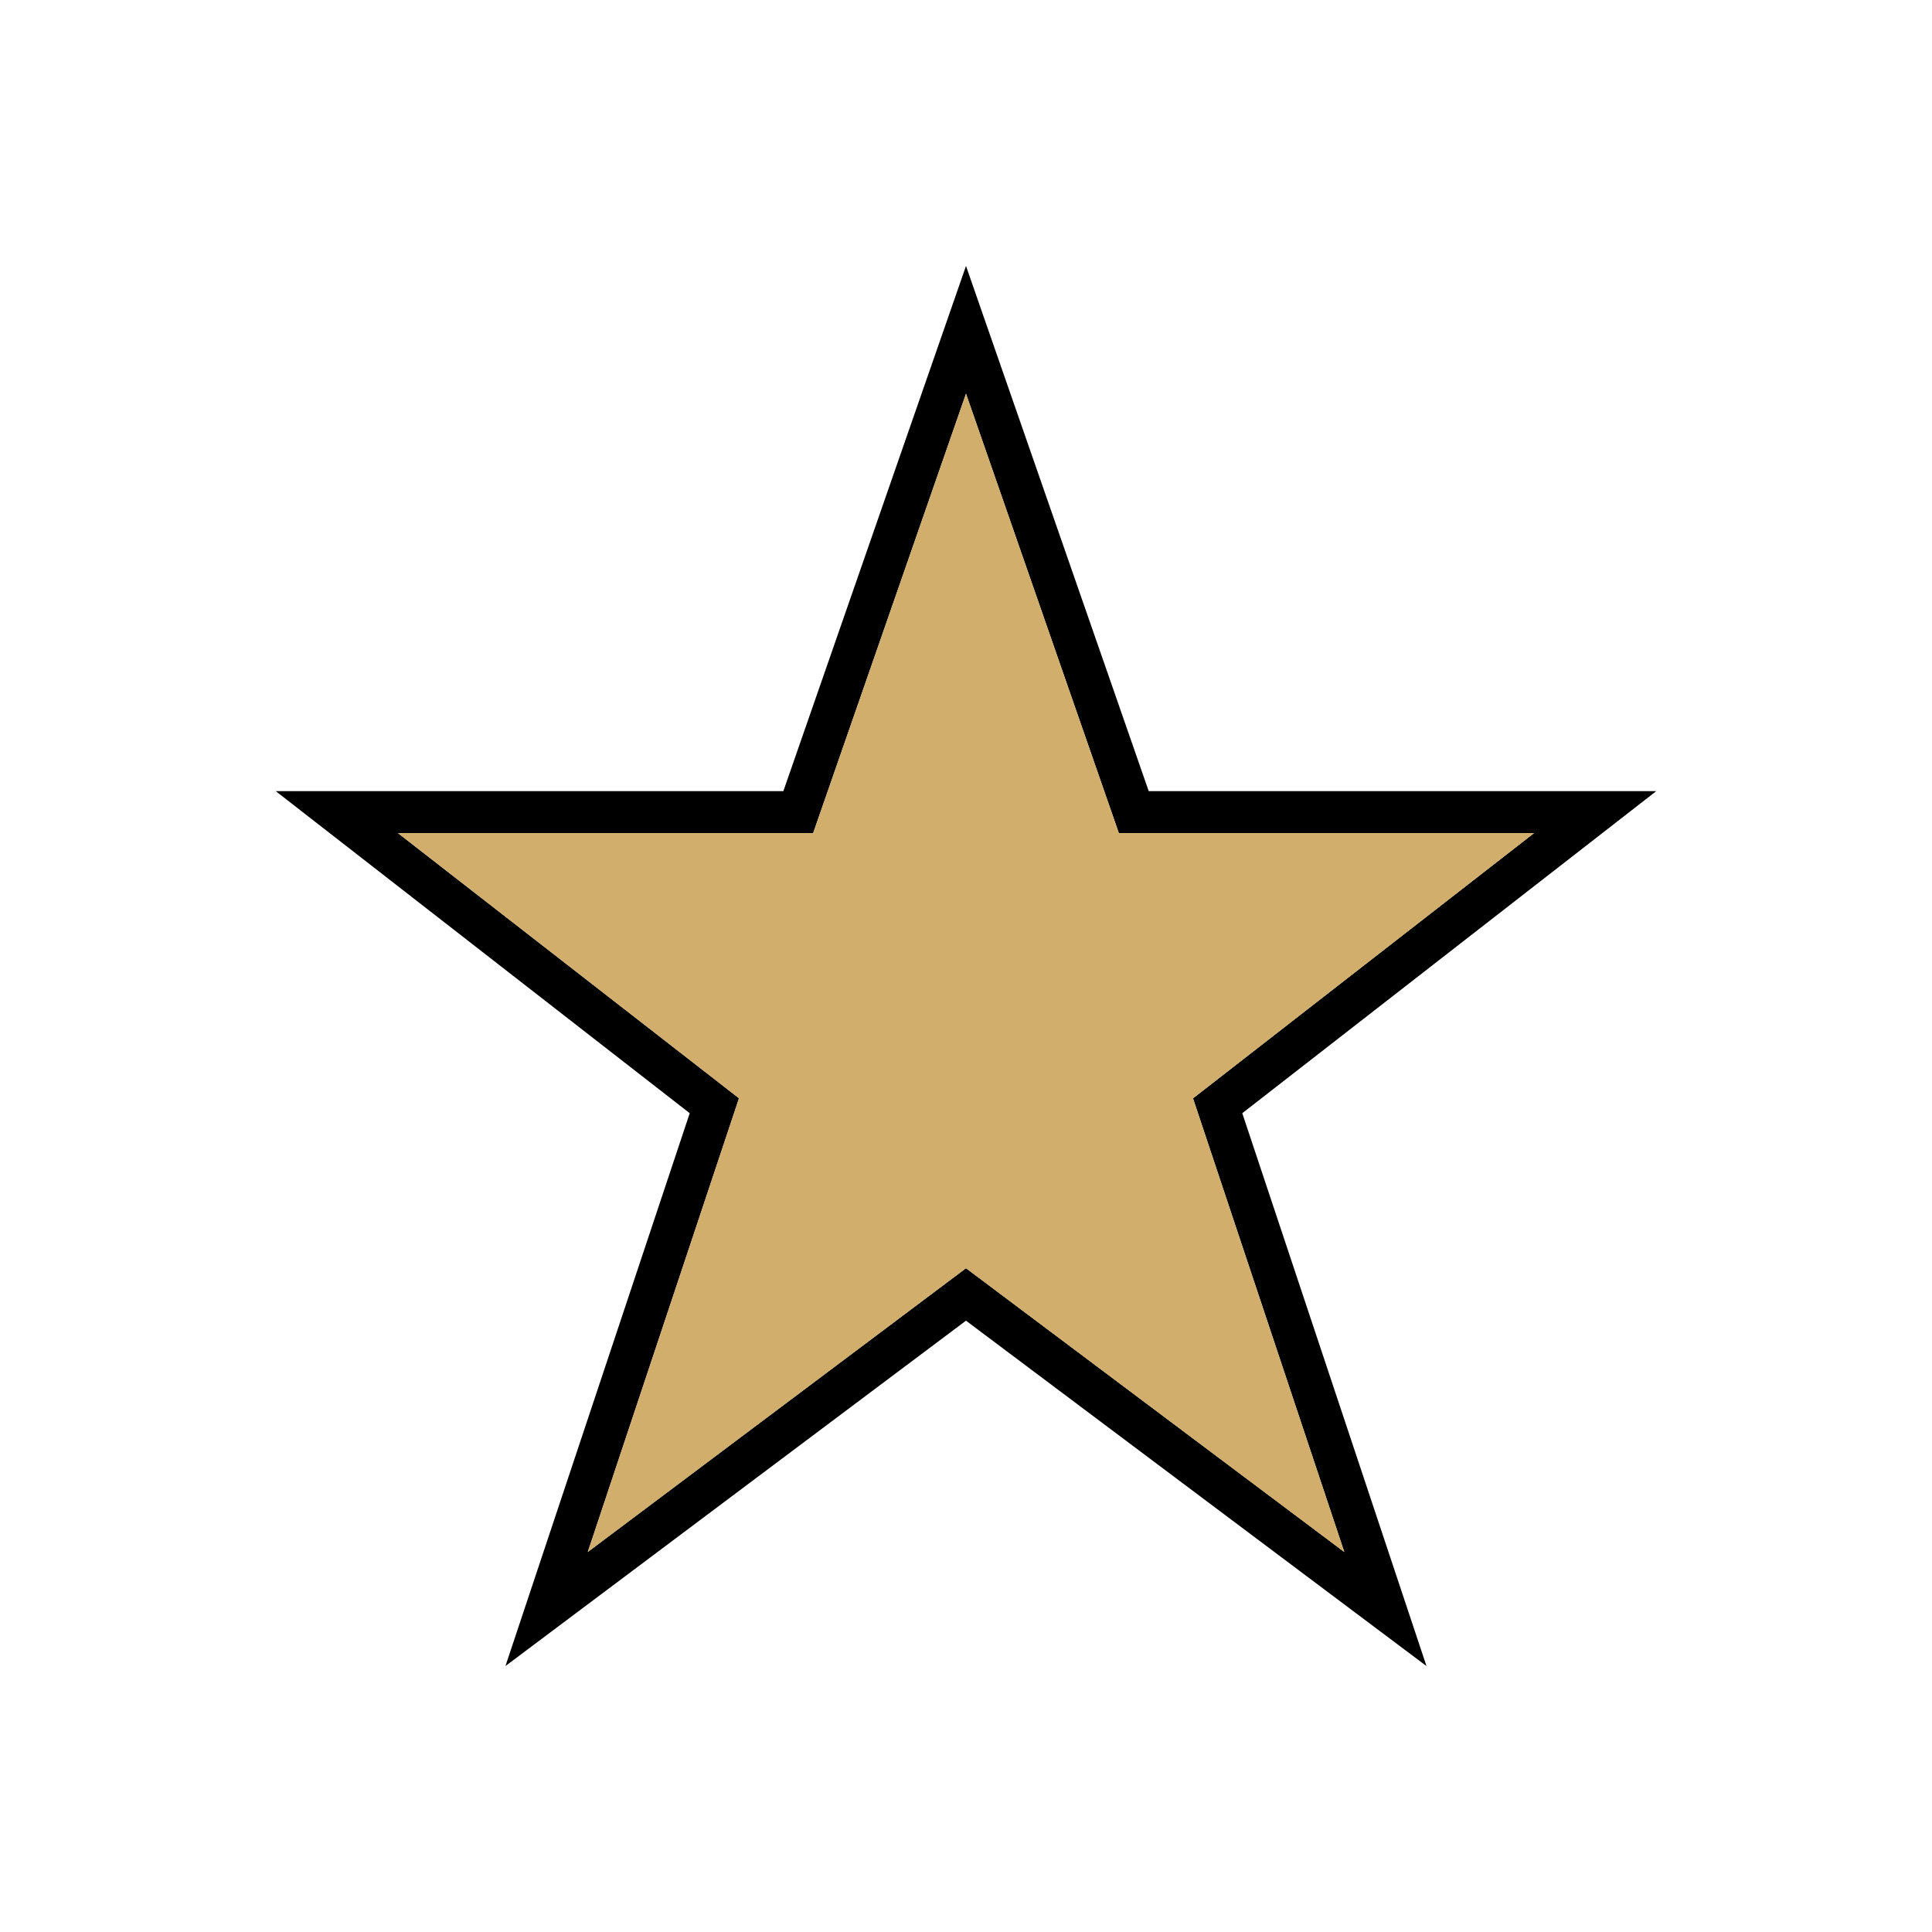 <?xml version="1.0" encoding="UTF-8"?>
<!DOCTYPE svg PUBLIC "-//W3C//DTD SVG 1.1//EN" "http://www.w3.org/Graphics/SVG/1.1/DTD/svg11.dtd">
<!-- Creator: CorelDRAW X7 -->
<svg xmlns="http://www.w3.org/2000/svg" xml:space="preserve" width="100%" height="100%" version="1.1" style="shape-rendering:geometricPrecision; text-rendering:geometricPrecision; image-rendering:optimizeQuality; fill-rule:evenodd; clip-rule:evenodd"
viewBox="0 0 26000 26000"
 xmlns:xlink="http://www.w3.org/1999/xlink">
 <defs>
  <style type="text/css">
   <![CDATA[
    .fil0 {fill:none}
    .fil1 {fill:black}
    .fil2 {fill:#D2AE6D}
   ]]>
  </style>
 </defs>
 <g id="Layer_x0020_1">
  <g id="_2759367888352">
   <rect class="fil0" width="26000" height="26000"/>
   <g>
    <path class="fil1" d="M13000 3579l-2458 7068 -6831 0 5571 4334 -2480 7440 6198 -4648 6197 4648 -2479 -7440 5571 -4334 -6830 0 -2459 -7068zm3055 11202l2036 6105 -5091 -3819 -5090 3819 2035 -6106 -4589 -3568 5587 0 2057 -5914 2057 5914 5587 0 -4589 3569z"/>
    <polygon class="fil2" points="13000,5298 10943,11212 5356,11212 9945,14780 7910,20886 13000,17067 18091,20886 16055,14781 20644,11212 15057,11212 "/>
   </g>
  </g>
 </g>
</svg>
